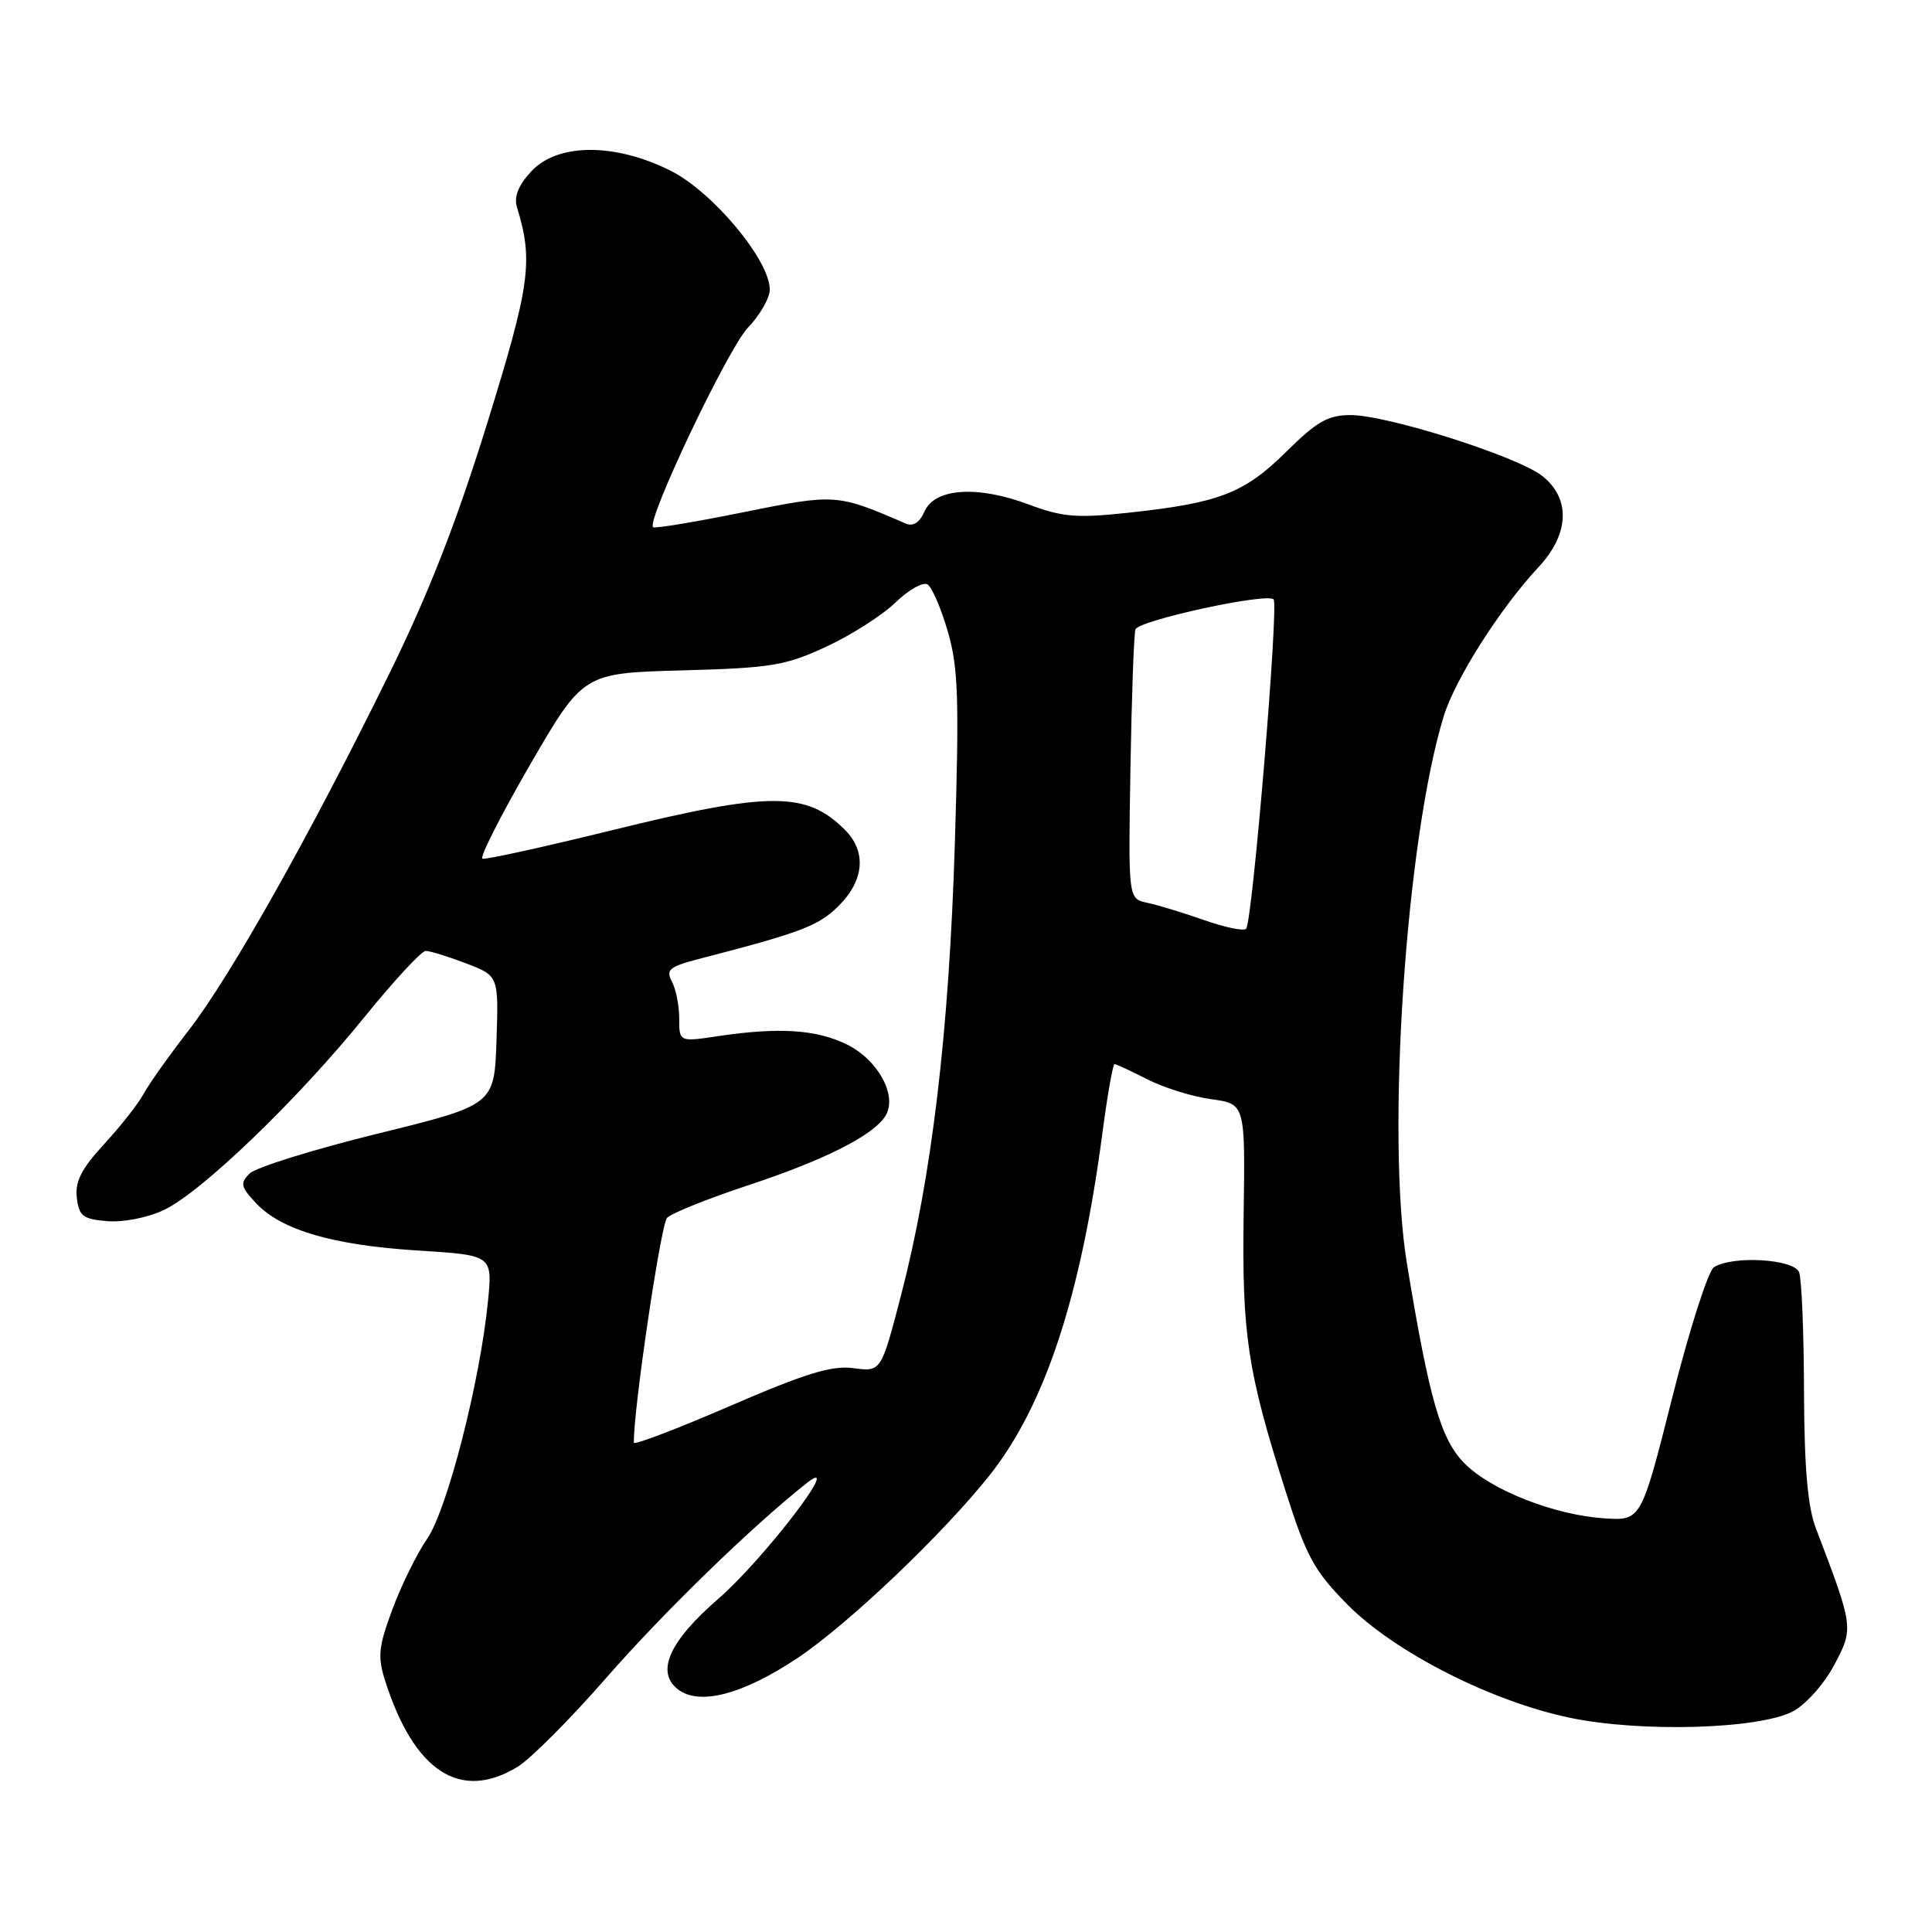 <?xml version="1.0" encoding="UTF-8" standalone="no"?>
<!DOCTYPE svg PUBLIC "-//W3C//DTD SVG 1.1//EN" "http://www.w3.org/Graphics/SVG/1.1/DTD/svg11.dtd" >
<svg xmlns="http://www.w3.org/2000/svg" xmlns:xlink="http://www.w3.org/1999/xlink" version="1.1" viewBox="0 0 256 256">
 <g >
 <path fill="currentColor"
d=" M 68.59 234.11 C 70.29 233.07 75.56 227.79 80.30 222.36 C 87.93 213.63 99.62 202.27 106.88 196.53 C 112.03 192.46 101.22 206.61 95.19 211.84 C 88.69 217.47 86.87 221.52 89.81 223.83 C 92.64 226.05 98.43 224.54 105.72 219.67 C 112.41 215.19 124.92 203.29 131.11 195.50 C 138.44 186.27 143.19 171.90 146.06 150.25 C 146.73 145.16 147.46 141.00 147.68 141.00 C 147.90 141.00 149.86 141.91 152.04 143.02 C 154.21 144.13 158.02 145.32 160.50 145.65 C 165.00 146.27 165.00 146.27 164.79 160.89 C 164.56 176.83 165.29 181.69 170.32 197.50 C 173.11 206.28 174.12 208.12 178.52 212.59 C 184.75 218.90 197.57 225.43 208.00 227.61 C 217.43 229.58 233.10 229.13 237.58 226.76 C 239.29 225.85 241.71 223.13 243.04 220.63 C 245.64 215.73 245.63 215.64 240.61 202.50 C 239.52 199.62 239.08 194.53 239.04 184.33 C 239.02 176.54 238.73 169.45 238.39 168.58 C 237.72 166.82 229.59 166.34 227.11 167.91 C 226.34 168.40 223.86 176.15 221.59 185.15 C 217.46 201.50 217.46 201.50 212.60 201.19 C 206.00 200.76 197.64 197.49 194.09 193.94 C 190.92 190.76 189.41 185.55 186.43 167.46 C 183.65 150.55 186.29 111.22 191.30 94.91 C 192.81 89.98 198.80 80.57 203.87 75.14 C 207.96 70.76 208.15 66.05 204.35 63.06 C 201.05 60.47 183.83 55.00 178.96 55.00 C 175.97 55.00 174.48 55.85 170.40 59.89 C 164.86 65.37 161.53 66.65 149.51 67.94 C 142.66 68.68 140.79 68.52 136.29 66.84 C 129.52 64.30 123.86 64.68 122.51 67.76 C 121.85 69.25 121.00 69.80 120.01 69.37 C 110.89 65.42 110.68 65.41 98.47 67.88 C 92.10 69.17 86.72 70.06 86.53 69.86 C 85.63 68.96 96.46 46.18 99.08 43.45 C 100.68 41.78 102.00 39.49 102.00 38.37 C 102.00 34.47 94.41 25.38 88.82 22.60 C 81.42 18.91 73.87 18.96 70.39 22.71 C 68.67 24.57 68.08 26.07 68.50 27.46 C 70.69 34.58 70.25 37.73 64.54 56.14 C 60.47 69.26 56.75 78.78 51.47 89.50 C 41.03 110.73 30.47 129.49 24.99 136.54 C 22.41 139.87 19.73 143.64 19.03 144.94 C 18.34 146.23 15.99 149.22 13.82 151.58 C 10.80 154.85 9.93 156.55 10.18 158.69 C 10.46 161.14 10.97 161.54 14.22 161.81 C 16.34 161.98 19.58 161.35 21.72 160.33 C 26.70 157.97 39.41 145.74 48.28 134.78 C 52.20 129.95 55.85 126.00 56.41 126.00 C 56.97 126.00 59.38 126.74 61.75 127.65 C 66.07 129.30 66.07 129.30 65.79 137.85 C 65.50 146.41 65.50 146.41 50.02 150.22 C 41.50 152.32 33.88 154.69 33.07 155.50 C 31.79 156.78 31.90 157.26 33.93 159.43 C 37.29 163.00 44.12 165.00 55.38 165.70 C 65.26 166.32 65.26 166.32 64.66 172.41 C 63.63 182.98 59.27 200.00 56.61 203.88 C 55.24 205.87 53.16 210.09 51.99 213.26 C 50.14 218.24 50.01 219.52 51.05 222.76 C 54.89 234.77 61.01 238.73 68.59 234.11 Z  M 83.99 191.16 C 83.90 187.00 87.56 162.22 88.39 161.37 C 89.00 160.75 93.78 158.83 99.00 157.10 C 109.25 153.72 115.71 150.46 117.32 147.87 C 118.97 145.22 116.35 140.40 112.16 138.37 C 108.12 136.41 103.20 136.10 95.25 137.28 C 90.00 138.07 90.00 138.07 90.00 134.97 C 90.00 133.26 89.56 131.05 89.03 130.06 C 88.19 128.48 88.68 128.08 92.78 127.02 C 106.23 123.54 108.47 122.68 111.15 120.01 C 114.53 116.63 114.83 112.83 111.96 109.96 C 106.84 104.84 102.00 104.86 81.01 110.03 C 72.02 112.24 64.34 113.93 63.93 113.78 C 63.52 113.63 66.36 108.03 70.23 101.34 C 77.28 89.19 77.28 89.19 90.39 88.83 C 102.22 88.51 104.08 88.20 109.50 85.68 C 112.80 84.15 116.92 81.52 118.66 79.83 C 120.40 78.15 122.31 77.07 122.90 77.44 C 123.49 77.80 124.70 80.61 125.59 83.68 C 126.98 88.44 127.11 92.54 126.52 111.87 C 125.75 136.80 123.46 156.01 119.39 171.64 C 116.75 181.78 116.75 181.78 113.10 181.29 C 110.22 180.90 106.80 181.95 96.73 186.30 C 89.73 189.33 83.99 191.52 83.99 191.16 Z  M 159.50 121.90 C 156.75 120.93 153.38 119.91 152.00 119.62 C 149.50 119.09 149.50 119.09 149.79 101.79 C 149.95 92.28 150.25 84.01 150.45 83.40 C 150.85 82.21 167.84 78.51 168.76 79.42 C 169.46 80.13 165.95 122.29 165.11 123.08 C 164.78 123.40 162.25 122.87 159.50 121.90 Z "/>
</g>
</svg>